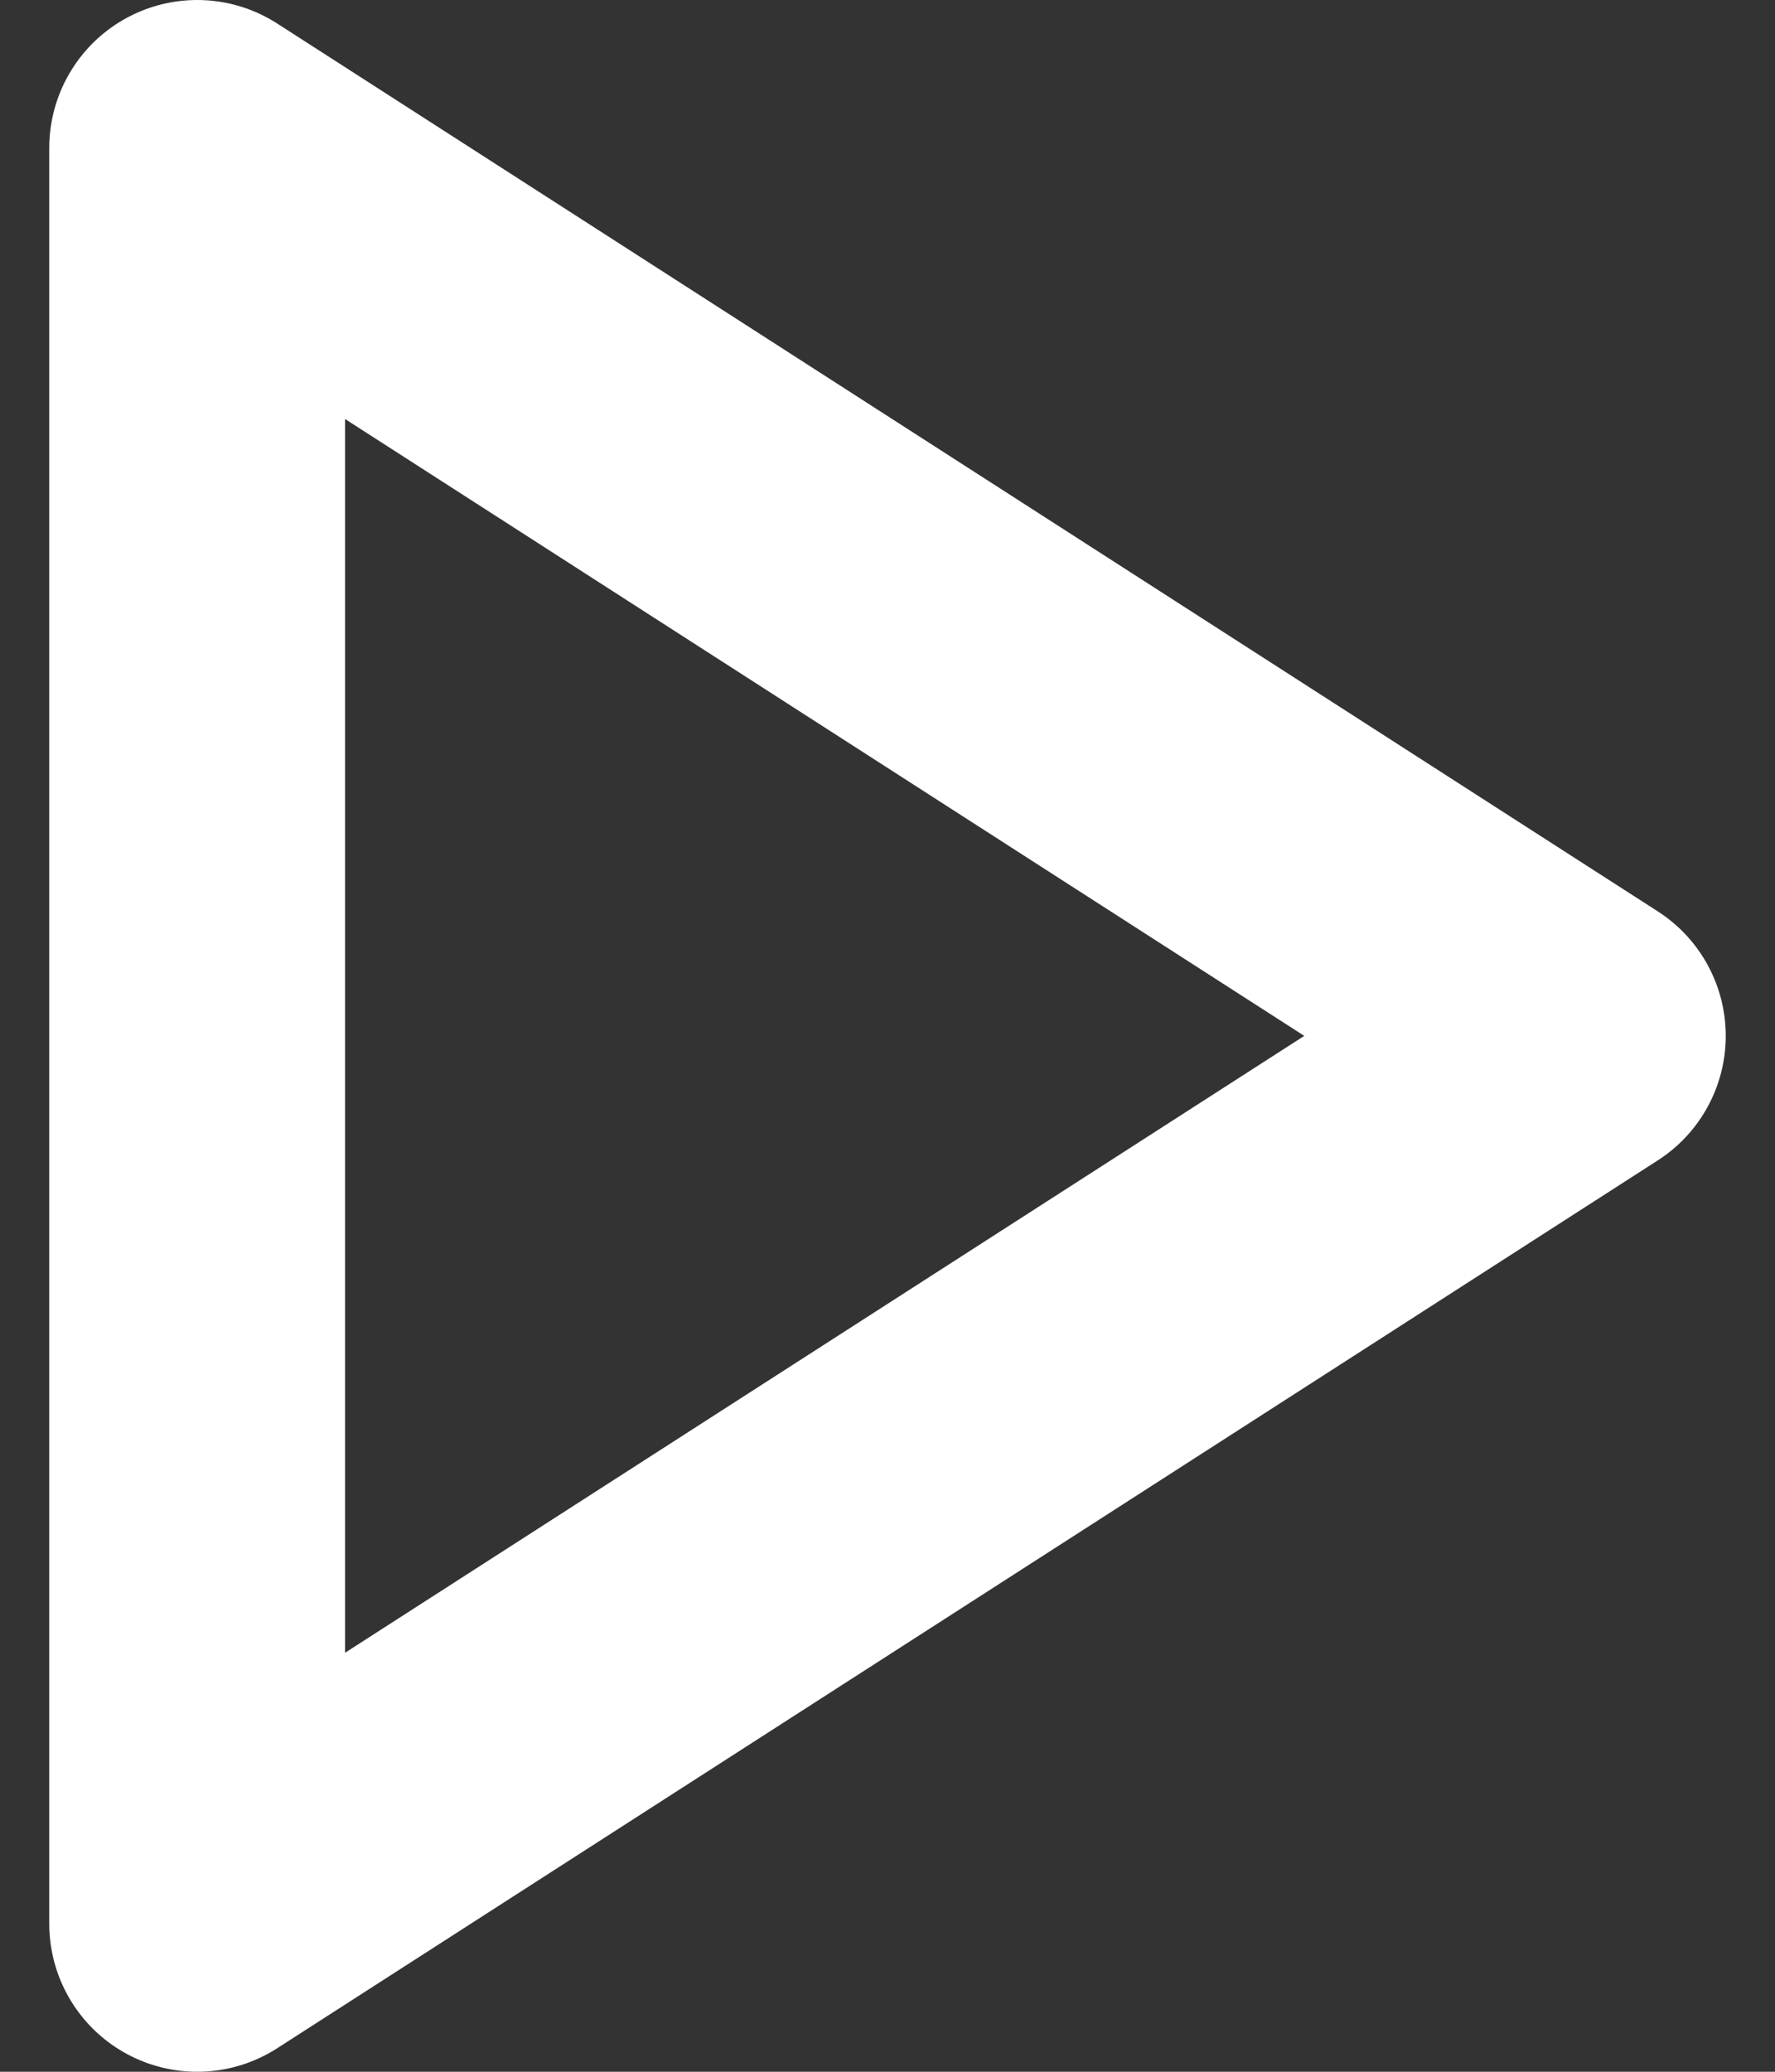 <svg width="12" height="14" viewBox="0 0 12 14" fill="none" xmlns="http://www.w3.org/2000/svg">
<rect x="0" y="0" width="12" height="14" fill="#333333" stroke="none"/>
<path d="M1.333 1L10.667 7L1.333 13V1Z" stroke="white" stroke-width="2" stroke-linecap="round" stroke-linejoin="round"/>
</svg>
